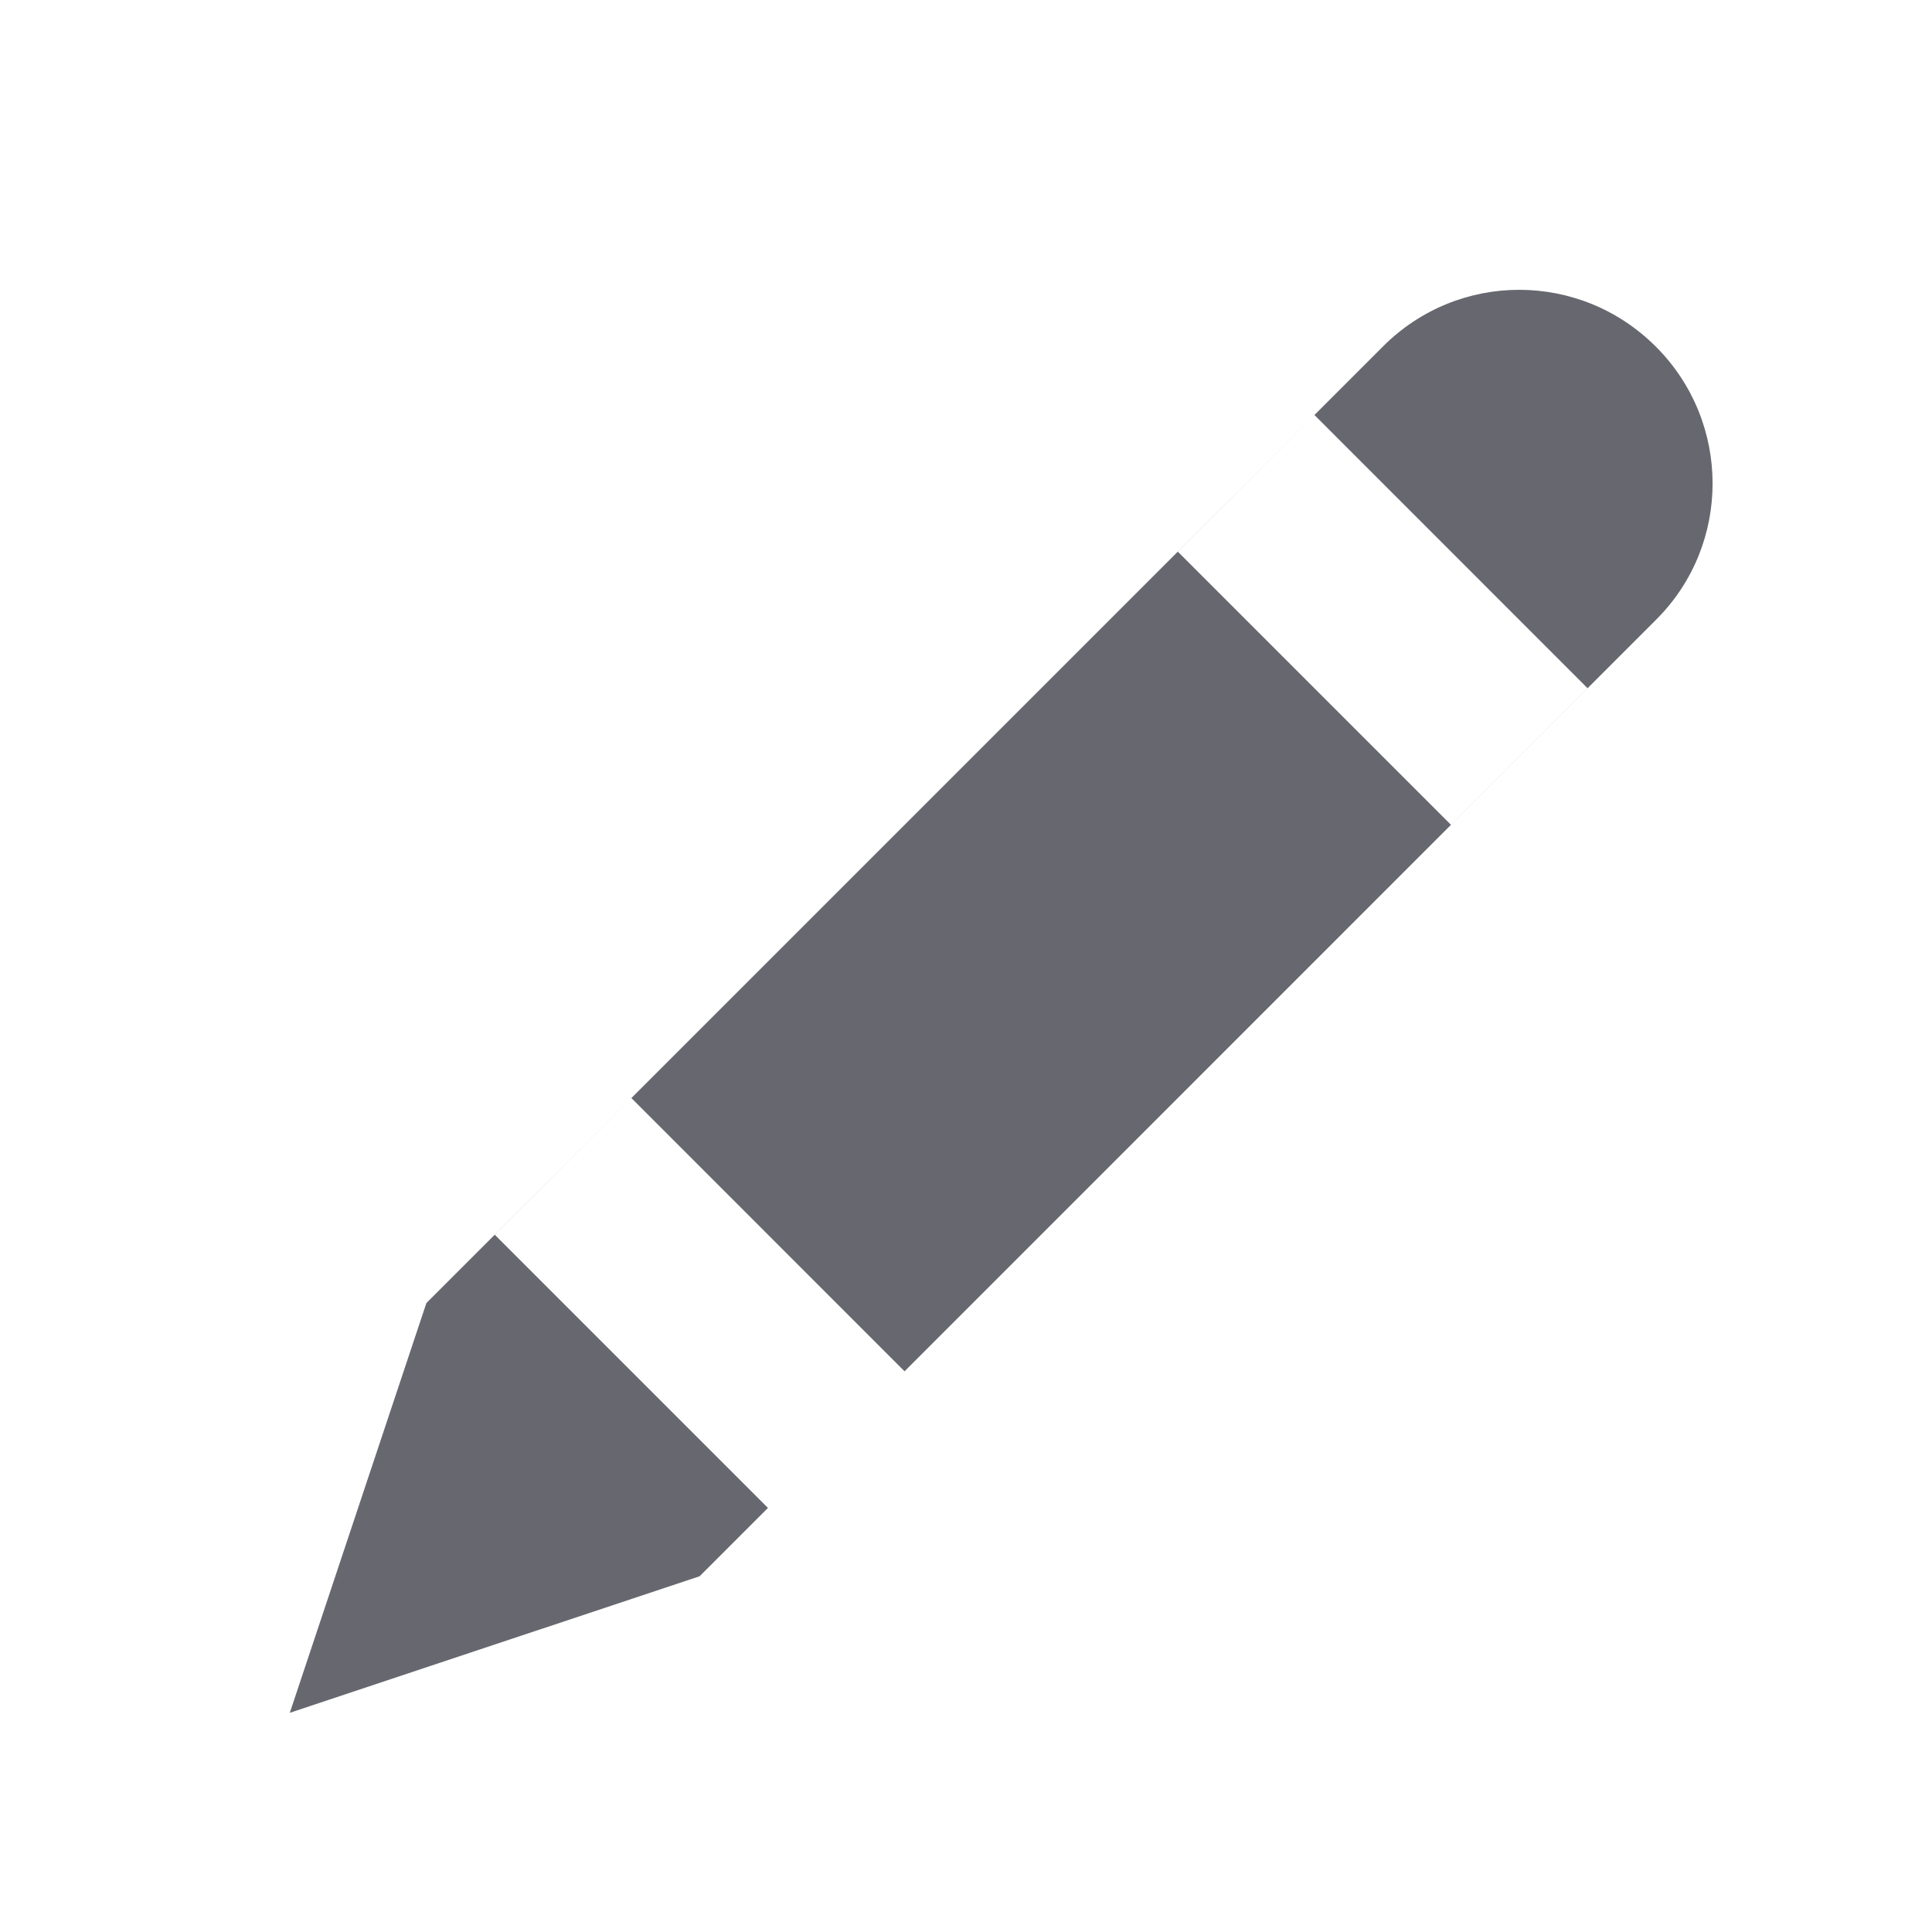 <svg width="20" height="20" viewBox="0 0 20 20" fill="#67686F" xmlns="http://www.w3.org/2000/svg">
    <path fill-rule="evenodd" clip-rule="evenodd" d="M14.318 3.585C15.097 2.806 16.356 2.803 17.142 3.589C17.923 4.37 17.924 5.636 17.146 6.413L7.243 16.317L3 17.731L4.414 13.489L14.318 3.585ZM6.536 11.367L9.364 14.196L7.95 15.61L5.121 12.781L6.536 11.367ZM13.607 4.296L16.435 7.125L15.021 8.539L12.192 5.71L13.607 4.296Z"/>
</svg>

